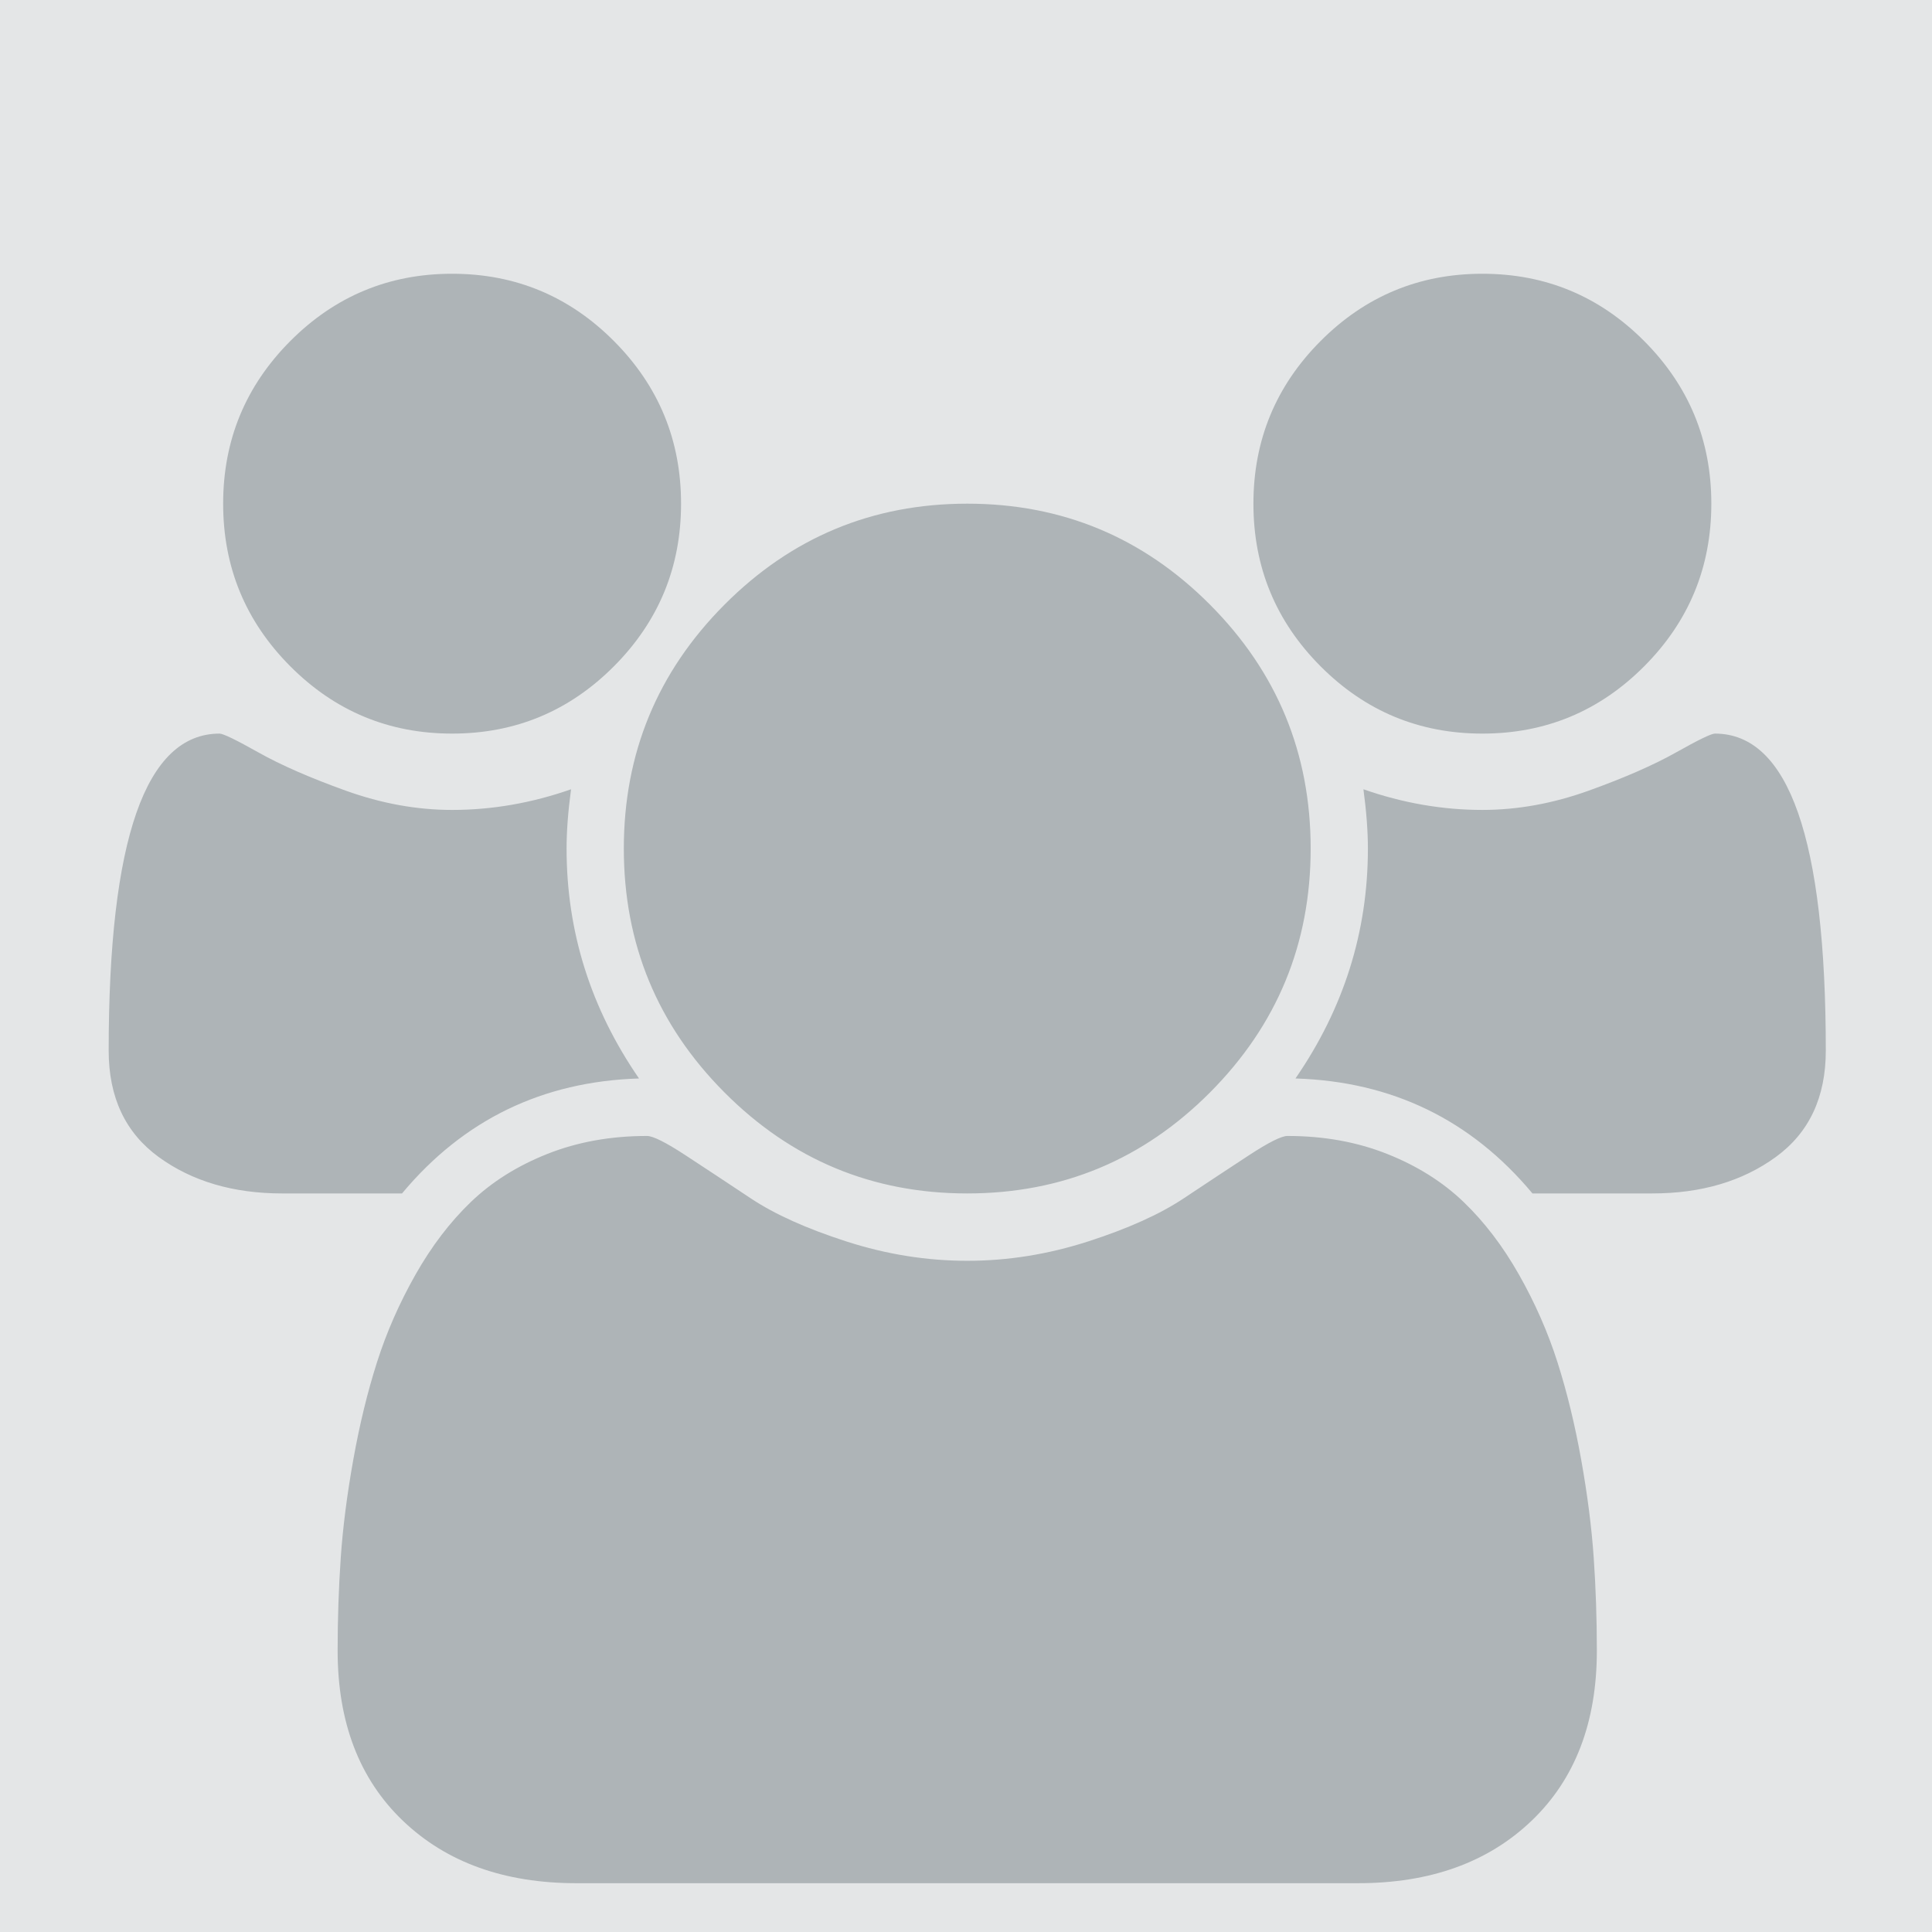 <?xml version="1.0" encoding="UTF-8" standalone="no"?>
<svg
   id="SvgjsSvg1001"
   width="288"
   height="288"
   version="1.1"
   sodipodi:docname="group.svg"
   inkscape:version="1.4.2 (f4327f4, 2025-05-13)"
   xmlns:inkscape="http://www.inkscape.org/namespaces/inkscape"
   xmlns:sodipodi="http://sodipodi.sourceforge.net/DTD/sodipodi-0.dtd"
   xmlns="http://www.w3.org/2000/svg"
   xmlns:svg="http://www.w3.org/2000/svg">
  <sodipodi:namedview
     id="namedview1"
     pagecolor="#ffffff"
     bordercolor="#000000"
     borderopacity="0.25"
     inkscape:showpageshadow="2"
     inkscape:pageopacity="0.0"
     inkscape:pagecheckerboard="0"
     inkscape:deskcolor="#d1d1d1"
     inkscape:zoom="1.4890982"
     inkscape:cx="-89.987352"
     inkscape:cy="172.92346"
     inkscape:window-width="2560"
     inkscape:window-height="1494"
     inkscape:window-x="-11"
     inkscape:window-y="-11"
     inkscape:window-maximized="1"
     inkscape:current-layer="SvgjsG1008" />
  <defs
     id="SvgjsDefs1002" />
  <g
     id="SvgjsG1008"
     transform="matrix(0.471,0,0,0.473,66.564,63.732)"
     style="opacity:1">
    <rect
       style="opacity:1;display:inline;fill:#e4e6e7;stroke-width:1;stroke-dasharray:none;fill-opacity:1;fill-rule:nonzero"
       id="rect3"
       width="362.636"
       height="361.293"
       x="-38.95"
       y="-32.234"
       transform="matrix(2.123,0,0,2.115,-141.317,-134.779)" />
    <path
       d="m 60.921,205.148 q -45.854,1.415 -75.009,36.231 h -37.929 q -23.21,0 -39.061,-11.464 -15.851,-11.464 -15.851,-33.541 0,-99.917 35.098,-99.917 1.698,0 12.313,5.944 10.614,5.944 27.597,12.03 16.983,6.085 33.683,6.085 18.964,0 37.646,-6.51 -1.415,10.473 -1.415,18.681 0,39.344 22.927,72.461 z M 364.068,385.451 q 0,33.966 -20.663,53.638 -20.663,19.672 -54.912,19.672 H 41.108 q -34.249,0 -54.912,-19.672 -20.663,-19.672 -20.663,-53.638 0,-15.001 0.991,-29.296 0.991,-14.294 3.963,-30.852 2.972,-16.558 7.501,-30.711 4.529,-14.152 12.171,-27.597 7.642,-13.445 17.549,-22.927 9.907,-9.482 24.201,-15.143 14.294,-5.661 31.56,-5.661 2.83,0 12.171,6.086 9.341,6.086 20.663,13.586 11.322,7.501 30.286,13.586 18.964,6.086 38.212,6.086 19.248,0 38.212,-6.086 18.964,-6.086 30.286,-13.586 11.322,-7.501 20.663,-13.586 9.341,-6.086 12.171,-6.086 17.266,0 31.56,5.661 14.294,5.661 24.201,15.143 9.907,9.482 17.549,22.927 7.642,13.445 12.171,27.597 4.529,14.153 7.501,30.711 2.972,16.558 3.963,30.852 0.991,14.294 0.991,29.296 z M 74.225,23.996 q 0,30.003 -21.229,51.232 -21.229,21.229 -51.232,21.229 -30.003,0 -51.232,-21.229 -21.229,-21.229 -21.229,-51.232 0,-30.004 21.229,-51.232 21.229,-21.229 51.232,-21.229 30.003,0 51.232,21.229 21.229,21.229 21.229,51.232 z M 273.492,132.687 q 0,45.005 -31.843,76.848 -31.843,31.843 -76.848,31.843 -45.005,0 -76.848,-31.843 -31.843,-31.843 -31.843,-76.848 0,-45.005 31.843,-76.848 31.843,-31.843 76.848,-31.843 45.005,0 76.848,31.843 31.843,31.843 31.843,76.848 z m 163.037,63.686 q 0,22.078 -15.851,33.541 -15.851,11.464 -39.061,11.464 h -37.929 q -29.154,-34.815 -75.009,-36.231 22.927,-33.117 22.927,-72.461 0,-8.209 -1.415,-18.681 18.681,6.51 37.646,6.51 16.7,0 33.683,-6.085 16.983,-6.086 27.597,-12.03 10.614,-5.944 12.313,-5.944 35.098,0 35.098,99.917 z M 400.298,23.996 q 0,30.003 -21.229,51.232 -21.229,21.229 -51.232,21.229 -30.003,0 -51.232,-21.229 -21.229,-21.229 -21.229,-51.232 0,-30.004 21.229,-51.232 21.229,-21.229 51.232,-21.229 30.003,0 51.232,21.229 21.229,21.229 21.229,51.232 z"
       fill="#aeb4b7"
       class="svgShape color000000-0 selectable"
       id="path1"
       style="display:inline;opacity:1;stroke-width:0.303" />
  </g>
</svg>
